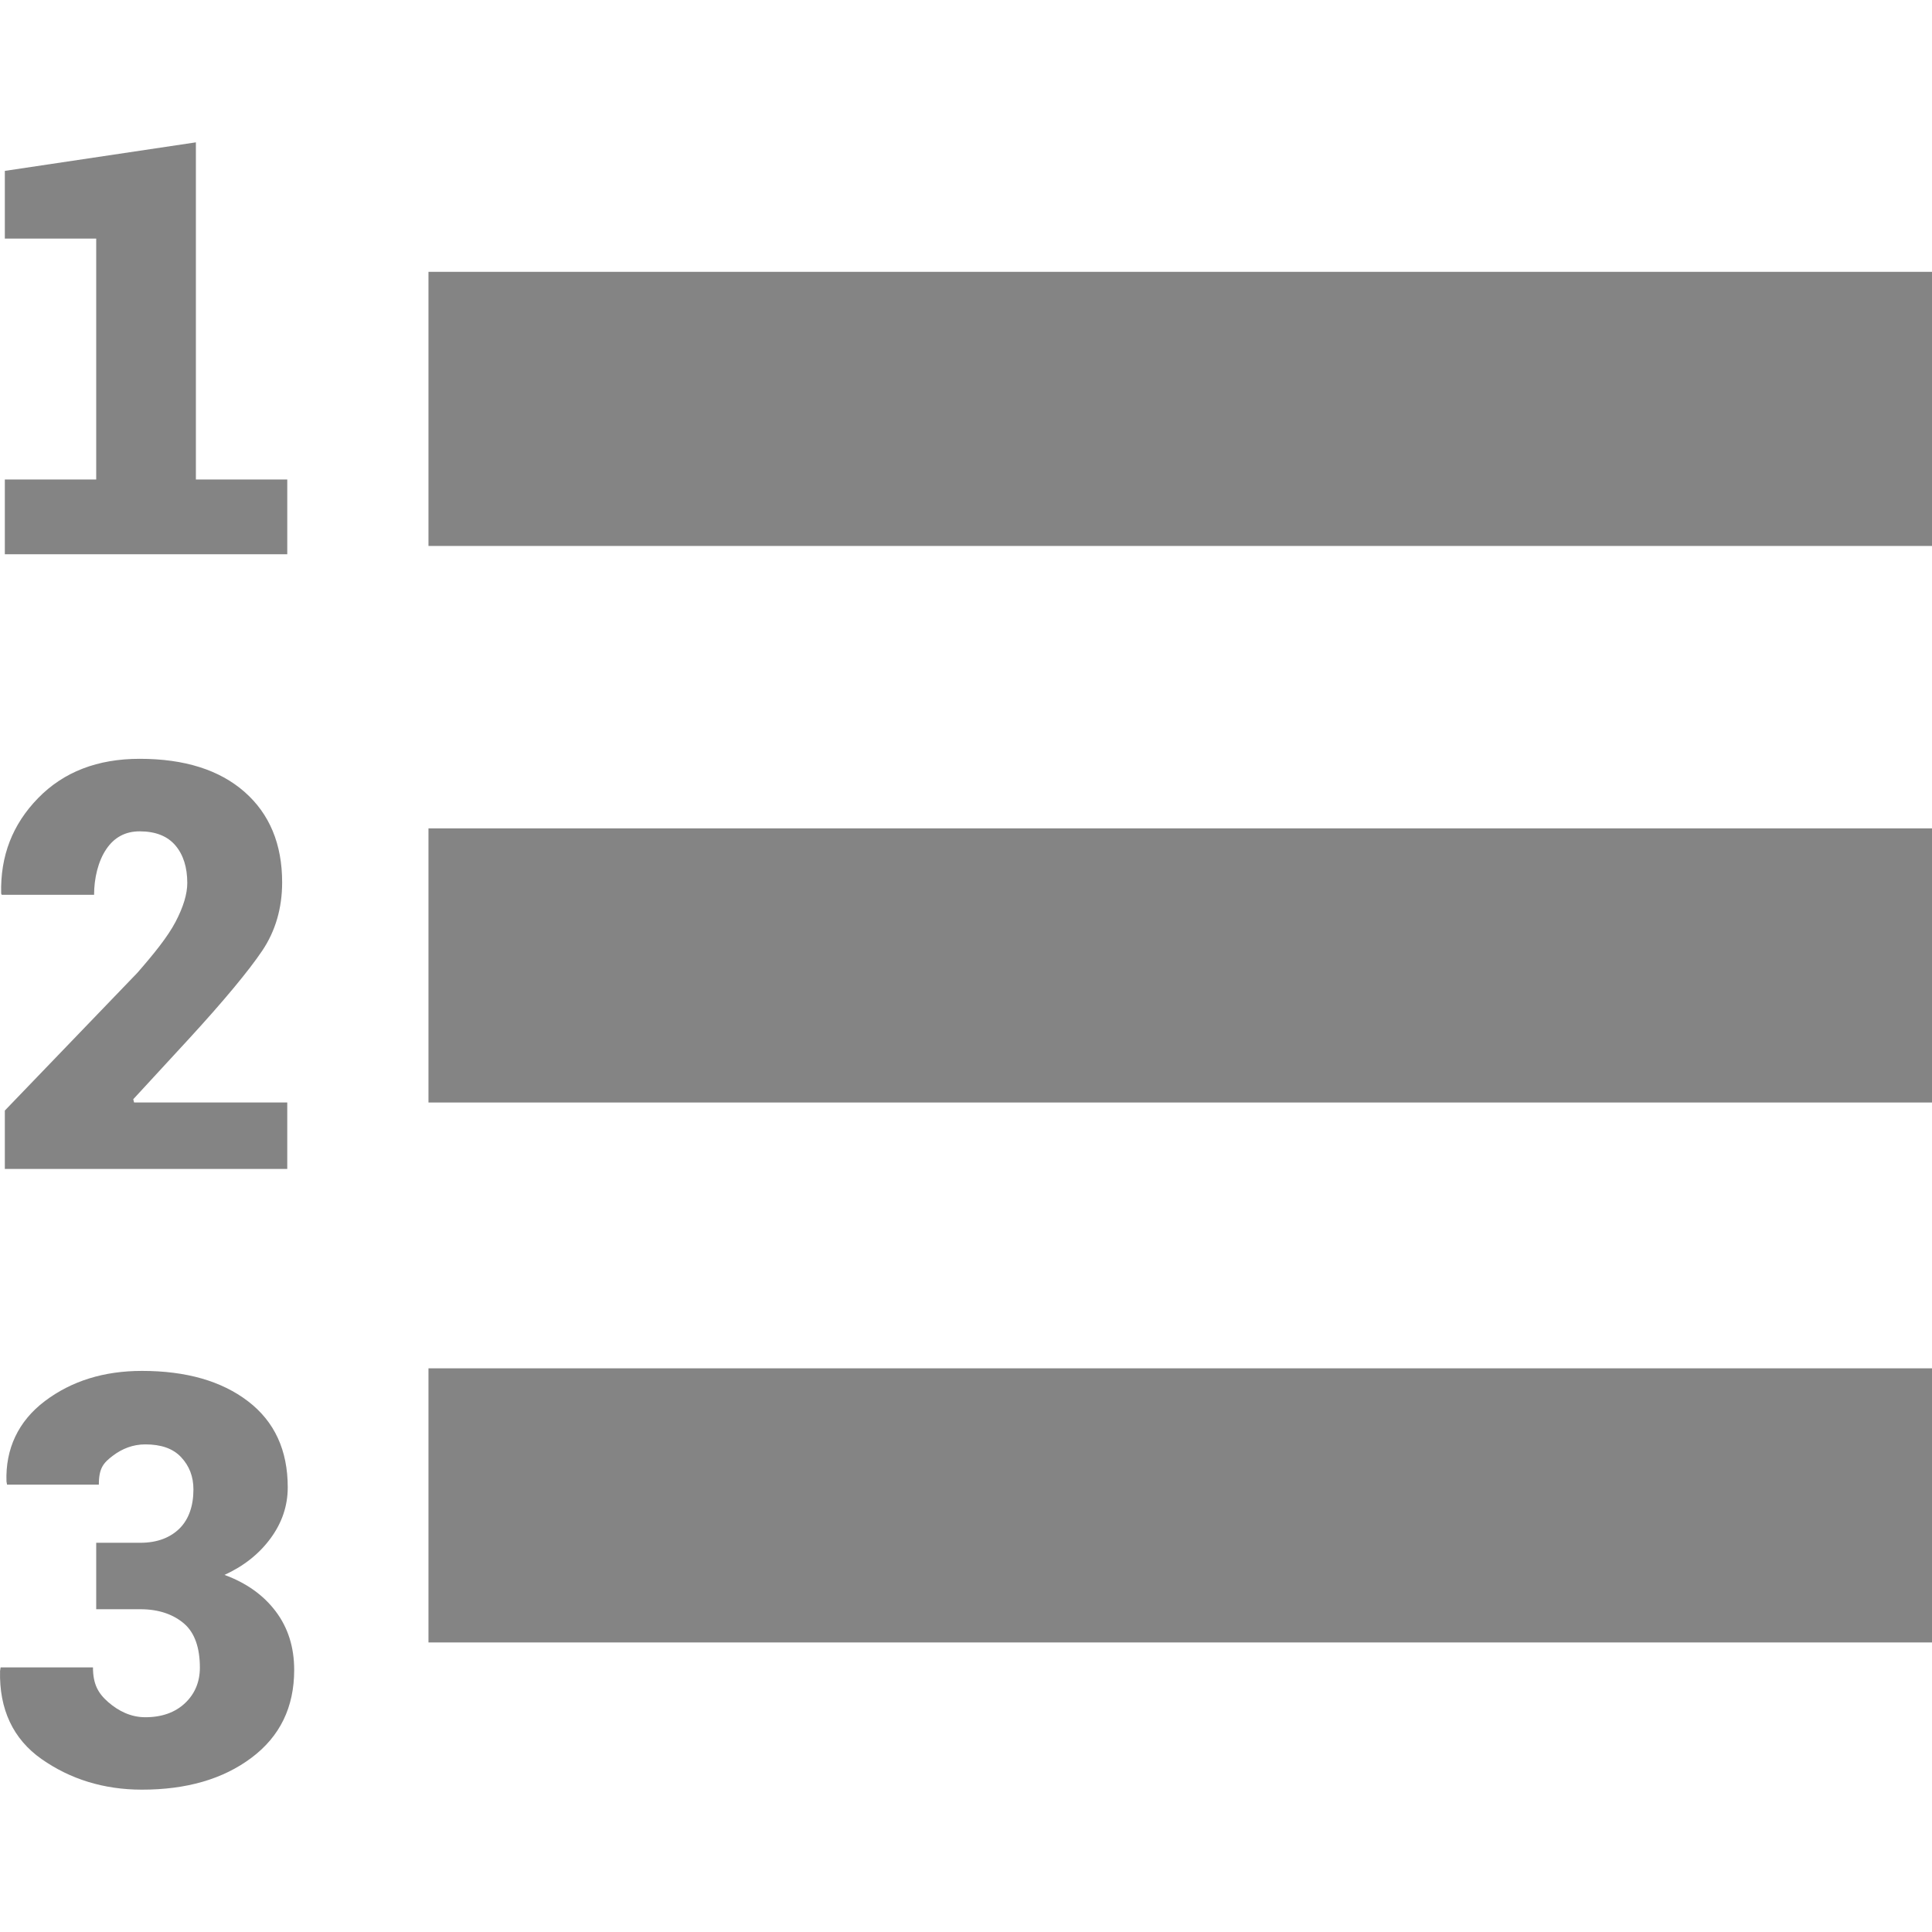 <?xml version="1.0" encoding="iso-8859-1"?>
<svg xmlns="http://www.w3.org/2000/svg" xmlns:xlink="http://www.w3.org/1999/xlink" version="1.1" viewBox="0 0 232.582 232.582" enable-background="new 0 0 232.582 232.582" width="512px" height="512px">
  <g>
    <path d="m11.326,107.724c0-2 0.489-4.047 1.466-5.495 0.977-1.449 2.319-2.149 4.026-2.149 1.909,0 3.341,0.573 4.296,1.695 0.954,1.124 1.432,2.635 1.432,4.522 0,1.325-0.472,2.889-1.415,4.685-0.943,1.797-2.598,3.842-4.598,6.133l-15.951,16.578v7.031h34v-8h-18.438l-.102-.392 6.638-7.203c4.313-4.694 7.271-8.28 8.878-10.661 1.605-2.381 2.408-5.145 2.408-8.244 0-4.604-1.511-8.243-4.531-10.895-3.021-2.649-7.227-3.98-12.617-3.98-5.076,0-9.153,1.575-12.23,4.73-3.077,3.155-4.56,6.953-4.447,11.49l.068,.154h11.117z" fill="#848484"/>
    <polygon points="11.582,57.724 0.582,57.724 0.582,66.724 34.582,66.724 34.582,57.724 23.582,57.724 23.582,17.136 0.582,20.572    0.582,28.724 11.582,28.724  " fill="#848484"/>
    <path d="m27.026,189.594c2.313-1.056 4.161-2.521 5.542-4.396 1.382-1.875 2.072-3.926 2.072-6.148 0-4.47-1.595-7.923-4.784-10.36-3.189-2.438-7.445-3.655-12.769-3.655-4.582,0-8.479,1.213-11.691,3.639-3.212,2.426-4.751,5.767-4.616,9.675l.068,.377h11.051c0-2 0.56-2.623 1.684-3.477 1.123-0.854 2.426-1.367 3.908-1.367 1.887,0 3.324,0.484 4.313,1.54 0.988,1.056 1.482,2.336 1.482,3.886 0,1.954-0.55,3.574-1.65,4.675-1.101,1.101-2.673,1.743-4.717,1.743h-5.337v8h5.337c2.269,0 4.026,0.67 5.273,1.759 1.247,1.09 1.87,2.888 1.87,5.268 0,1.708-0.596,3.154-1.785,4.277-1.191,1.123-2.786,1.699-4.785,1.699-1.752,0-3.239-0.755-4.464-1.821-1.225-1.066-1.836-2.182-1.836-4.182h-11.119l-.067,.432c-0.112,4.582 1.555,8.196 5.003,10.61 3.448,2.414 7.474,3.679 12.078,3.679 5.346,0 9.737-1.256 13.174-3.828 3.437-2.571 5.154-6.09 5.154-10.582 0-2.74-0.74-5.085-2.223-7.051-1.483-1.967-3.538-3.426-6.166-4.392z" fill="#848484"/>
    <rect width="181" x="51.582" y="164.724" height="33" fill="#848484"/>
    <rect width="181" x="51.582" y="99.724" height="33" fill="#848484"/>
    <rect width="181" x="51.582" y="32.724" height="33" fill="#848484"/>
  </g>
</svg>

